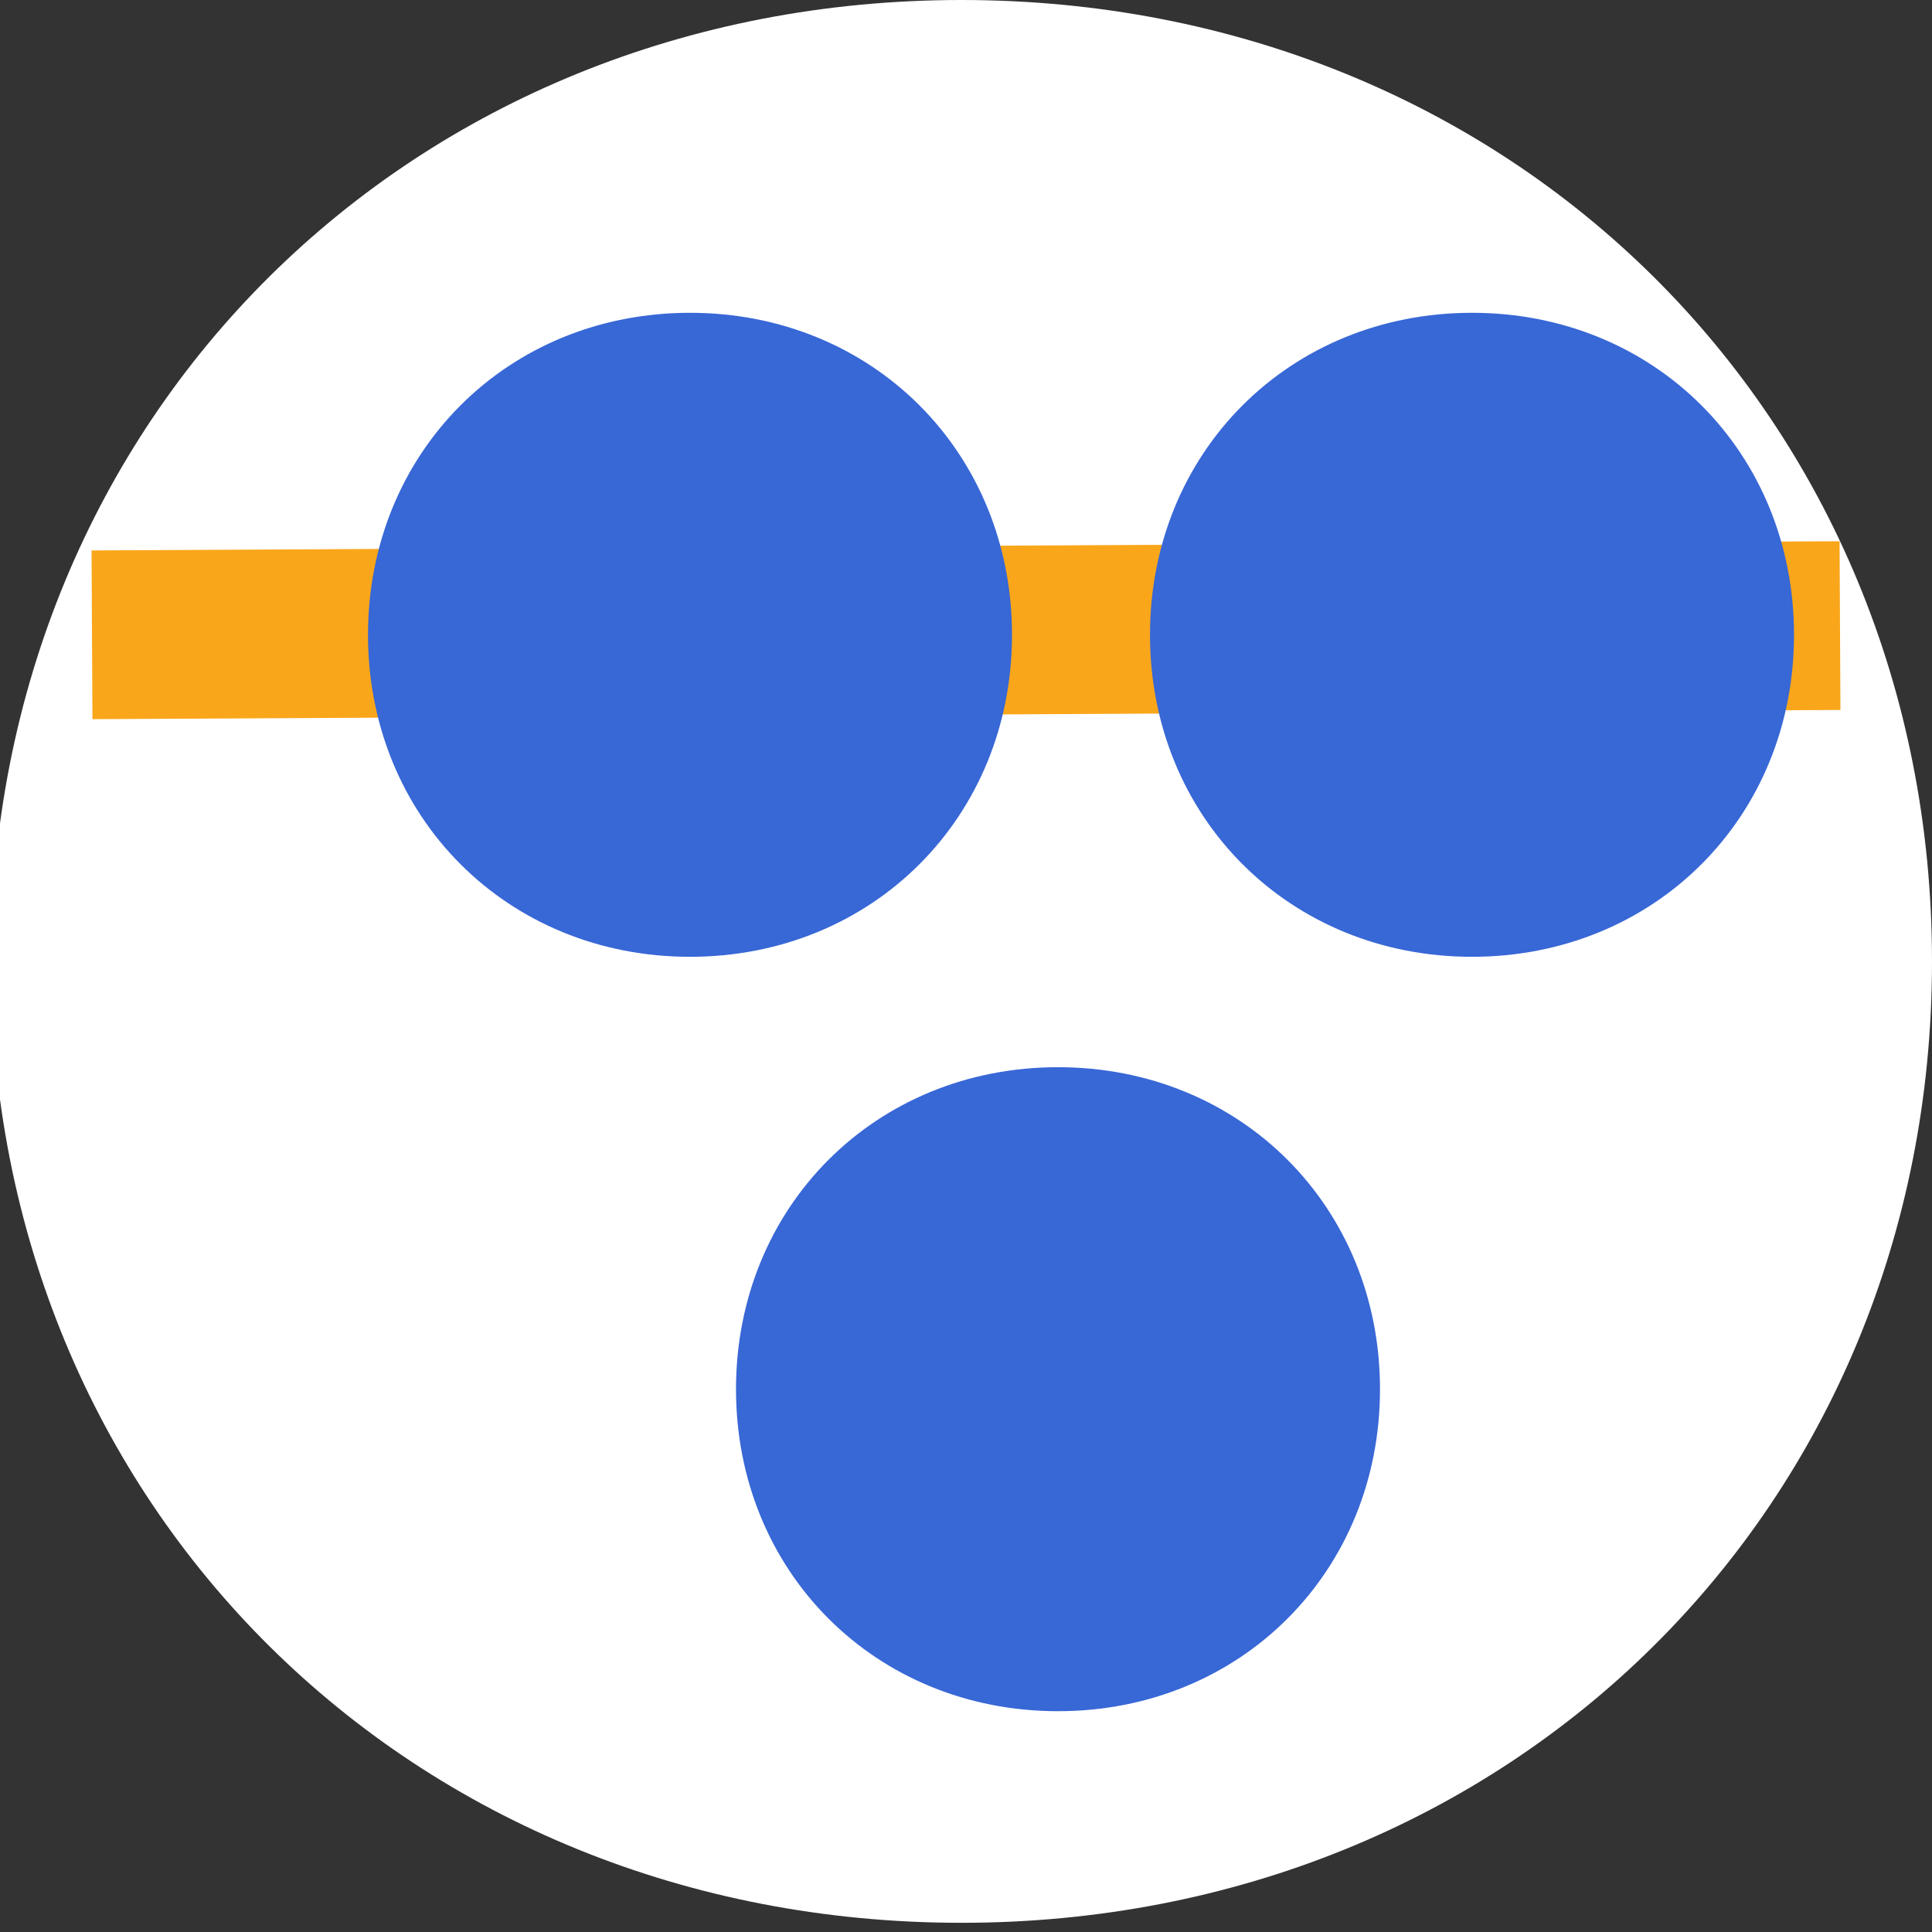 <?xml version="1.0" encoding="UTF-8"?>
<!DOCTYPE svg PUBLIC "-//W3C//DTD SVG 1.1//EN" "http://www.w3.org/Graphics/SVG/1.1/DTD/svg11.dtd">
<svg version="1.2" width="210mm" height="210mm" viewBox="0 0 21000 21000" preserveAspectRatio="xMidYMid" fill-rule="evenodd" stroke-width="28.222" stroke-linejoin="round" xmlns="http://www.w3.org/2000/svg" xmlns:ooo="http://xml.openoffice.org/svg/export" xmlns:xlink="http://www.w3.org/1999/xlink" xmlns:presentation="http://sun.com/xmlns/staroffice/presentation" xmlns:smil="http://www.w3.org/2001/SMIL20/" xmlns:anim="urn:oasis:names:tc:opendocument:xmlns:animation:1.0" xml:space="preserve">
 <rect x="0" y="0" width="21000" height="21000" fill="#333333" stroke="none"/>
 <defs class="ClipPathGroup">
  <clipPath id="presentation_clip_path" clipPathUnits="userSpaceOnUse">
   <rect x="0" y="0" width="21000" height="21000"/>
  </clipPath>
  <clipPath id="presentation_clip_path_shrink" clipPathUnits="userSpaceOnUse">
   <rect x="21" y="21" width="20958" height="20958"/>
  </clipPath>
 </defs>
 <defs class="TextShapeIndex">
  <g ooo:slide="id1" ooo:id-list="id3 id4 id5 id6 id7 id8"/>
 </defs>
 <defs class="EmbeddedBulletChars">
  <g id="bullet-char-template-57356" transform="scale(0,-0)">
   <path d="M 580,1141 L 1163,571 580,0 -4,571 580,1141 Z"/>
  </g>
  <g id="bullet-char-template-57354" transform="scale(0,-0)">
   <path d="M 8,1128 L 1137,1128 1137,0 8,0 8,1128 Z"/>
  </g>
  <g id="bullet-char-template-10146" transform="scale(0,-0)">
   <path d="M 174,0 L 602,739 174,1481 1456,739 174,0 Z M 1358,739 L 309,1346 659,739 1358,739 Z"/>
  </g>
  <g id="bullet-char-template-10132" transform="scale(0,-0)">
   <path d="M 2015,739 L 1276,0 717,0 1260,543 174,543 174,936 1260,936 717,1481 1274,1481 2015,739 Z"/>
  </g>
  <g id="bullet-char-template-10007" transform="scale(0,-0)">
   <path d="M 0,-2 C -7,14 -16,27 -25,37 L 356,567 C 262,823 215,952 215,954 215,979 228,992 255,992 264,992 276,990 289,987 310,991 331,999 354,1012 L 381,999 492,748 772,1049 836,1024 860,1049 C 881,1039 901,1025 922,1006 886,937 835,863 770,784 769,783 710,716 594,584 L 774,223 C 774,196 753,168 711,139 L 727,119 C 717,90 699,76 672,76 641,76 570,178 457,381 L 164,-76 C 142,-110 111,-127 72,-127 30,-127 9,-110 8,-76 1,-67 -2,-52 -2,-32 -2,-23 -1,-13 0,-2 Z"/>
  </g>
  <g id="bullet-char-template-10004" transform="scale(0,-0)">
   <path d="M 285,-33 C 182,-33 111,30 74,156 52,228 41,333 41,471 41,549 55,616 82,672 116,743 169,778 240,778 293,778 328,747 346,684 L 369,508 C 377,444 397,411 428,410 L 1163,1116 C 1174,1127 1196,1133 1229,1133 1271,1133 1292,1118 1292,1087 L 1292,965 C 1292,929 1282,901 1262,881 L 442,47 C 390,-6 338,-33 285,-33 Z"/>
  </g>
  <g id="bullet-char-template-9679" transform="scale(0,-0)">
   <path d="M 813,0 C 632,0 489,54 383,161 276,268 223,411 223,592 223,773 276,916 383,1023 489,1130 632,1184 813,1184 992,1184 1136,1130 1245,1023 1353,916 1407,772 1407,592 1407,412 1353,268 1245,161 1136,54 992,0 813,0 Z"/>
  </g>
  <g id="bullet-char-template-8226" transform="scale(0,-0)">
   <path d="M 346,457 C 273,457 209,483 155,535 101,586 74,649 74,723 74,796 101,859 155,911 209,963 273,989 346,989 419,989 480,963 531,910 582,859 608,796 608,723 608,648 583,586 532,535 482,483 420,457 346,457 Z"/>
  </g>
  <g id="bullet-char-template-8211" transform="scale(0,-0)">
   <path d="M -4,459 L 1135,459 1135,606 -4,606 -4,459 Z"/>
  </g>
  <g id="bullet-char-template-61548" transform="scale(0,-0)">
   <path d="M 173,740 C 173,903 231,1043 346,1159 462,1274 601,1332 765,1332 928,1332 1067,1274 1183,1159 1299,1043 1357,903 1357,740 1357,577 1299,437 1183,322 1067,206 928,148 765,148 601,148 462,206 346,322 231,437 173,577 173,740 Z"/>
  </g>
 </defs>
 <defs class="TextEmbeddedBitmaps"/>
 <g>
  <g id="id2" class="Master_Slide">
   <g id="bg-id2" class="Background"/>
   <g id="bo-id2" class="BackgroundObjects"/>
  </g>
 </g>
 <g class="SlideGroup">
  <g>
   <g id="container-id1">
    <g id="id1" class="Slide" clip-path="url(#presentation_clip_path)">
     <g class="Page">
      <g class="com.sun.star.drawing.CustomShape">
       <g id="id3">
        <rect class="BoundingBox" stroke="none" fill="none" x="-100" y="0" width="21102" height="20902"/>
        <path fill="rgb(255,255,255)" stroke="none" d="M 10450,0 C 16432,0 21000,4525 21000,10450 21000,16375 16432,20900 10450,20900 4468,20900 -100,16375 -100,10450 -100,4525 4468,0 10450,0 Z M -100,0 L -100,0 Z M 21001,20901 L 21001,20901 Z"/>
       </g>
      </g>
      <g class="com.sun.star.drawing.LineShape">
       <g id="id4">
        <rect class="BoundingBox" stroke="none" fill="none" x="83" y="14183" width="20835" height="1835"/>
        <defs>
         <mask id="mask1">
          <g>
           <defs>
            <linearGradient id="gradient1" x1="10500" y1="14183" x2="10500" y2="16017" gradientUnits="userSpaceOnUse">
             <stop offset="0.5" style="stop-color:rgb(26,26,26)"/>
             <stop offset="0.5" style="stop-color:rgb(26,26,26)"/>
             <stop offset="1" style="stop-color:rgb(26,26,26)"/>
             <stop offset="1" style="stop-color:rgb(26,26,26)"/>
            </linearGradient>
           </defs>
           <path style="fill:url(#gradient1)" d="M 83,14183 L 20917,14183 20917,16017 83,16017 83,14183 Z"/>
          </g>
         </mask>
        </defs>
        <g style="mask:url(#mask1)">
         <path fill="none" stroke="rgb(250,166,26)" stroke-width="1834" stroke-linejoin="round" d="M 1000,15100 L 20000,15100"/>
        </g>
       </g>
      </g>
      <g class="com.sun.star.drawing.LineShape">
       <g id="id5">
        <rect class="BoundingBox" stroke="none" fill="none" x="83" y="5883" width="20835" height="1935"/>
        <path fill="none" stroke="rgb(250,166,26)" stroke-width="1834" stroke-linejoin="round" d="M 1000,6900 L 20000,6800"/>
       </g>
      </g>
      <g class="com.sun.star.drawing.CustomShape">
       <g id="id6">
        <rect class="BoundingBox" stroke="none" fill="none" x="4000" y="3400" width="7002" height="7002"/>
        <path fill="rgb(56,103,214)" stroke="none" d="M 7500,3400 C 9484,3400 11000,4916 11000,6900 11000,8884 9484,10400 7500,10400 5516,10400 4000,8884 4000,6900 4000,4916 5516,3400 7500,3400 Z M 4000,3400 L 4000,3400 Z M 11001,10401 L 11001,10401 Z"/>
       </g>
      </g>
      <g class="com.sun.star.drawing.CustomShape">
       <g id="id7">
        <rect class="BoundingBox" stroke="none" fill="none" x="12500" y="3400" width="7003" height="7002"/>
        <path fill="rgb(56,103,214)" stroke="none" d="M 16000,3400 C 17984,3400 19500,4916 19500,6900 19500,8884 17984,10400 16000,10400 14016,10400 12500,8884 12500,6900 12500,4916 14016,3400 16000,3400 Z M 12500,3400 L 12500,3400 Z M 19501,10401 L 19501,10401 Z"/>
       </g>
      </g>
      <g class="com.sun.star.drawing.CustomShape">
       <g id="id8">
        <rect class="BoundingBox" stroke="none" fill="none" x="8000" y="11600" width="7002" height="7002"/>
        <path fill="rgb(56,103,214)" stroke="none" d="M 11500,11600 C 13484,11600 15000,13116 15000,15100 15000,17084 13484,18600 11500,18600 9516,18600 8000,17084 8000,15100 8000,13116 9516,11600 11500,11600 Z M 8000,11600 L 8000,11600 Z M 15001,18601 L 15001,18601 Z"/>
       </g>
      </g>
     </g>
    </g>
   </g>
  </g>
 </g>
</svg>